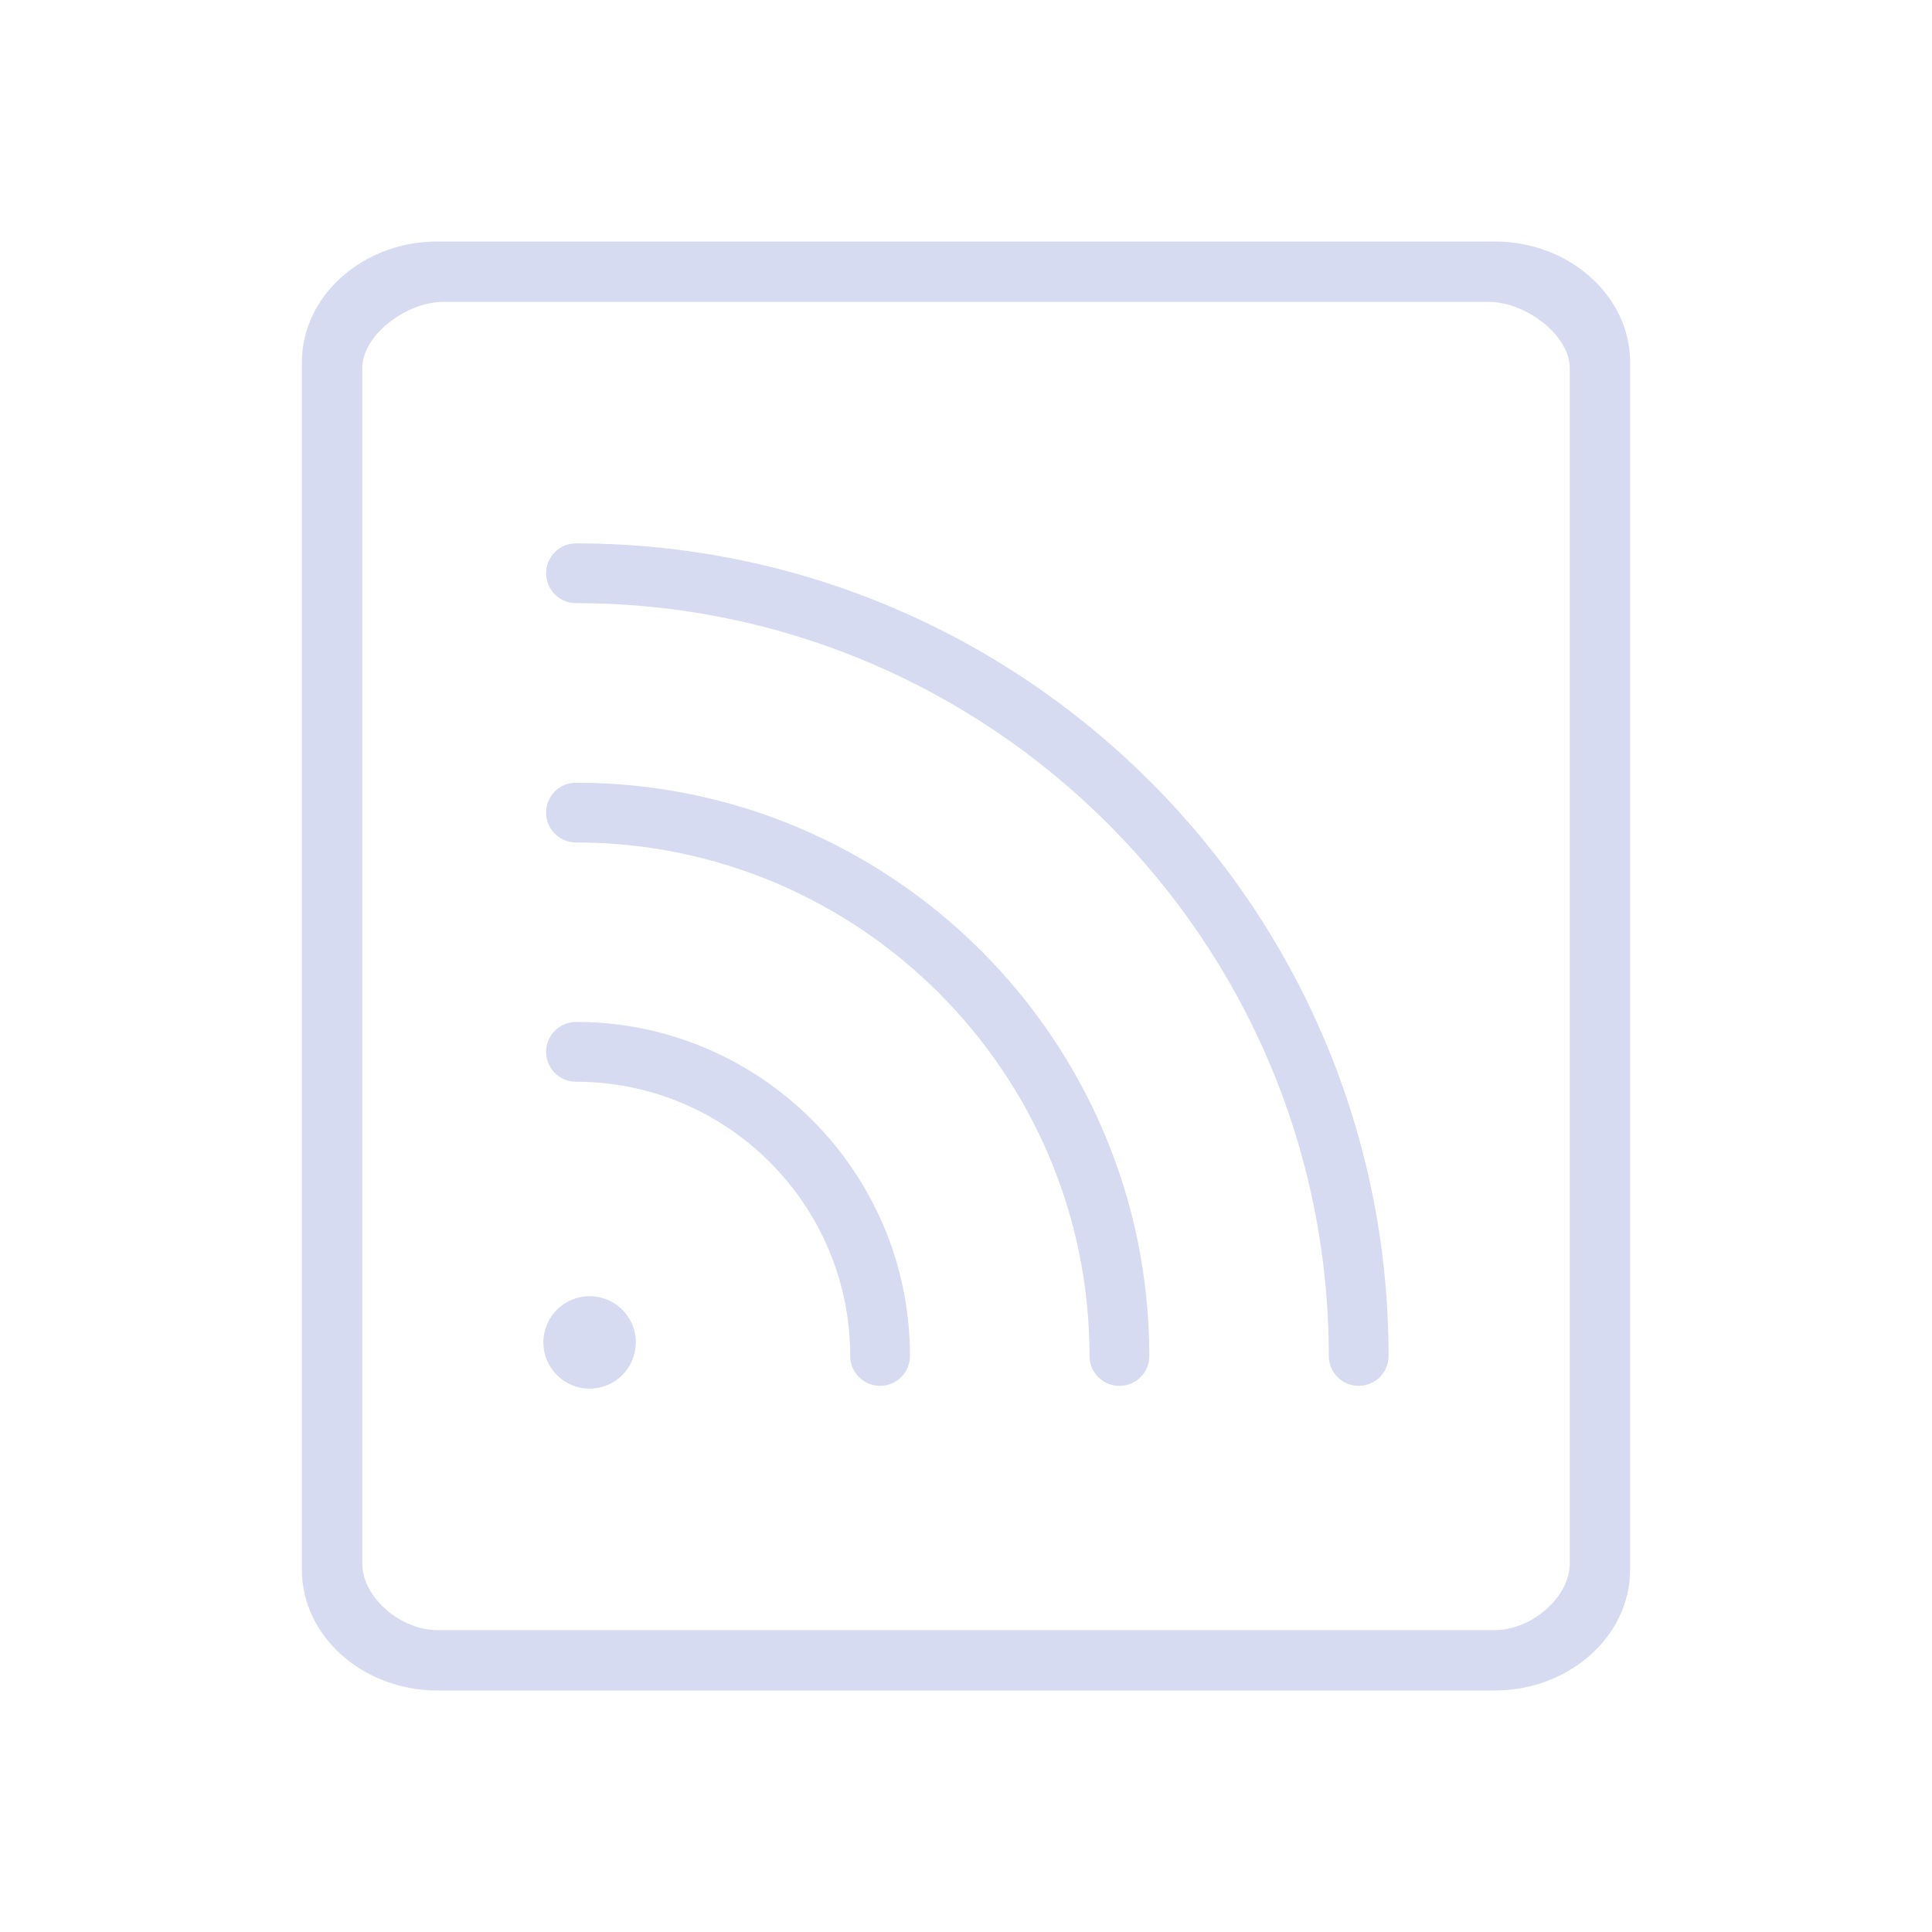 <?xml version="1.0" encoding="UTF-8" standalone="no"?>
<svg
   width="32"
   height="32"
   version="1.1"
   id="svg12"
   sodipodi:docname="akregator.svg"
   inkscape:version="1.1.2 (0a00cf5339, 2022-02-04)"
   xmlns:inkscape="http://www.inkscape.org/namespaces/inkscape"
   xmlns:sodipodi="http://sodipodi.sourceforge.net/DTD/sodipodi-0.dtd"
   xmlns:xlink="http://www.w3.org/1999/xlink"
   xmlns="http://www.w3.org/2000/svg"
   xmlns:svg="http://www.w3.org/2000/svg"
   xmlns:rdf="http://www.w3.org/1999/02/22-rdf-syntax-ns#"
   xmlns:cc="http://creativecommons.org/ns#"
   xmlns:dc="http://purl.org/dc/elements/1.1/">
  <g
     id="22-22-akregator"
     style="fill:#d6dbf1;fill-opacity:1"
     transform="translate(32,10)">
    <rect
       style="opacity:0.001;fill:#d6dbf1;fill-opacity:1"
       width="22"
       height="22"
       x="0"
       y="-2.7795411e-07"
       id="rect2" />
    <path
       d="M 17.367,3 H 4.633 C 3.735,3 3,3.6 3,4.333 V 17.667 C 3,18.4 3.735,19 4.633,19 H 17.367 C 18.265,19 19,18.4 19,17.667 V 4.333 C 19,3.6 18.265,3 17.367,3 Z M 18,17.667 C 18,18.033 17.816,18 17.367,18 L 4.633,18 C 4.184,18 4,18.033 4,17.667 V 4.333 C 4,3.967 4.184,4 4.633,4 H 17.367 C 17.816,4 18,3.967 18,4.333 Z"
       id="path2-3-5"
       style="fill:#d6dbf1;fill-opacity:1;stroke-width:0.369"
       sodipodi:nodetypes="ssssssssssssssssss" />
    <path
       d="m 6.727,6.333 c -0.182,0 -0.33,0.148 -0.33,0.33 0,0.182 0.148,0.33 0.33,0.33 4.584,0 8.313,3.729 8.313,8.313 0,0.182 0.148,0.33 0.33,0.33 0.182,0 0.33,-0.148 0.33,-0.33 0,-4.948 -4.025,-8.973 -8.973,-8.973 z"
       id="path79-36-6"
       style="fill:#d6dbf1;fill-opacity:1;stroke-width:0.029" />
    <path
       d="m 6.727,8.976 c -0.182,0 -0.33,0.148 -0.33,0.33 0,0.182 0.148,0.33 0.33,0.33 3.127,0 5.67,2.544 5.67,5.67 0,0.182 0.148,0.33 0.33,0.33 0.182,0 0.33,-0.148 0.33,-0.33 0,-3.491 -2.84,-6.331 -6.331,-6.331 z"
       id="path81-7-2"
       style="fill:#d6dbf1;fill-opacity:1;stroke-width:0.029" />
    <path
       d="m 6.727,11.618 c -0.182,0 -0.33,0.148 -0.33,0.33 0,0.182 0.148,0.33 0.33,0.33 1.67,0 3.028,1.358 3.028,3.028 0,0.182 0.148,0.33 0.33,0.33 0.182,0 0.33,-0.148 0.33,-0.33 0,-2.034 -1.655,-3.689 -3.689,-3.689 z"
       id="path83-5-9"
       style="fill:#d6dbf1;fill-opacity:1;stroke-width:0.029" />
    <path
       d="m 7.388,15.156 c 0,0.282 -0.229,0.51 -0.51,0.51 -0.282,0 -0.51,-0.229 -0.51,-0.51 0,-0.282 0.229,-0.51 0.51,-0.51 0.282,0 0.51,0.229 0.51,0.51"
       id="path85-3-1"
       style="fill:#d6dbf1;fill-opacity:1;stroke-width:0.029" />
  </g>
  <defs
     id="defs16">
    <linearGradient
       inkscape:collect="always"
       xlink:href="#linearGradient855"
       id="linearGradient873"
       x1="3.062"
       y1="16.631"
       x2="8.142"
       y2="16.631"
       gradientUnits="userSpaceOnUse"
       gradientTransform="matrix(1.375,0,0,1.375,-31.21,-9.385)" />
    <linearGradient
       inkscape:collect="always"
       id="linearGradient855">
      <stop
         style="stop-color:#00cccc;stop-opacity:1"
         offset="0"
         id="stop851" />
      <stop
         style="stop-color:#008080;stop-opacity:1"
         offset="1"
         id="stop853" />
    </linearGradient>
    <linearGradient
       id="oomox"
       x1="2"
       x2="2"
       y1="2"
       y2="14"
       gradientUnits="userSpaceOnUse"
       gradientTransform="scale(2)">
      <stop
         offset="0%"
         style="stop-color:#303b3d; stop-opacity:1"
         id="stop18" />
      <stop
         offset="100%"
         style="stop-color:#bc985d; stop-opacity:1"
         id="stop20" />
    </linearGradient>
  </defs>
  <sodipodi:namedview
     pagecolor="#ffffff"
     bordercolor="#000000"
     borderopacity="1"
     objecttolerance="10"
     gridtolerance="10"
     guidetolerance="10"
     inkscape:pageopacity="0"
     inkscape:pageshadow="2"
     inkscape:window-width="1920"
     inkscape:window-height="1002"
     id="namedview14"
     showgrid="false"
     inkscape:zoom="8"
     inkscape:cx="24.9375"
     inkscape:cy="19.1875"
     inkscape:window-x="0"
     inkscape:window-y="0"
     inkscape:window-maximized="1"
     inkscape:current-layer="svg12"
     inkscape:document-rotation="0"
     inkscape:lockguides="false"
     inkscape:showpageshadow="false"
     inkscape:pagecheckerboard="0">
    <inkscape:grid
       type="xygrid"
       id="grid894"
       originx="0"
       originy="0" />
  </sodipodi:namedview>
  <g
     id="akregator"
     style="fill:#d6dbf1;fill-opacity:1">
    <rect
       style="opacity:0.001;fill:#d6dbf1;fill-opacity:1"
       width="32"
       height="32"
       x="0"
       y="0"
       id="rect7" />
    <path
       d="M 24.755,4 H 7.245 C 6.01,4 5,4.9 5,6 V 26 C 5,27.1 6.01,28 7.245,28 H 24.755 C 25.99,28 27,27.1 27,26 V 6 C 27,4.9 25.99,4 24.755,4 Z M 26,25.9 c 0,0.55 -0.628,1.1 -1.245,1.1 H 7.245 C 6.628,27 6,26.45 6,25.9 V 6.1 C 6,5.55 6.728,5 7.345,5 h 17.31 C 25.272,5 26,5.55 26,6.1 Z"
       id="path2-3"
       style="fill:#d6dbf1;fill-opacity:1;stroke-width:0.53"
       sodipodi:nodetypes="ssssssssssssssssss" />
    <path
       d="m 9.54,9 c -0.274,0 -0.495,0.222 -0.495,0.495 0,0.274 0.222,0.495 0.495,0.495 6.876,0 12.469,5.593 12.469,12.469 0,0.274 0.222,0.495 0.495,0.495 0.274,0 0.495,-0.222 0.495,-0.495 C 23,15.038 16.962,9 9.54,9 Z"
       id="path79-36"
       style="fill:#d6dbf1;fill-opacity:1;stroke-width:0.044" />
    <path
       d="m 9.54,12.964 c -0.274,0 -0.495,0.222 -0.495,0.495 0,0.274 0.222,0.495 0.495,0.495 4.69,0 8.506,3.816 8.506,8.506 0,0.274 0.222,0.495 0.495,0.495 0.274,0 0.495,-0.222 0.495,-0.495 0,-5.236 -4.26,-9.496 -9.496,-9.496 z"
       id="path81-7"
       style="fill:#d6dbf1;fill-opacity:1;stroke-width:0.044" />
    <path
       d="m 9.54,16.927 c -0.274,0 -0.495,0.222 -0.495,0.495 0,0.274 0.222,0.495 0.495,0.495 2.505,0 4.542,2.038 4.542,4.542 0,0.274 0.222,0.495 0.495,0.495 0.274,0 0.495,-0.222 0.495,-0.495 0,-3.051 -2.482,-5.533 -5.533,-5.533 z"
       id="path83-5"
       style="fill:#d6dbf1;fill-opacity:1;stroke-width:0.044" />
    <path
       d="M 10.531,22.234 C 10.531,22.657 10.189,23 9.766,23 9.343,23 9,22.657 9,22.234 9,21.811 9.343,21.469 9.766,21.469 c 0.423,0 0.766,0.343 0.766,0.766"
       id="path85-3"
       style="fill:#d6dbf1;fill-opacity:1;stroke-width:0.044" />
  </g>
</svg>

